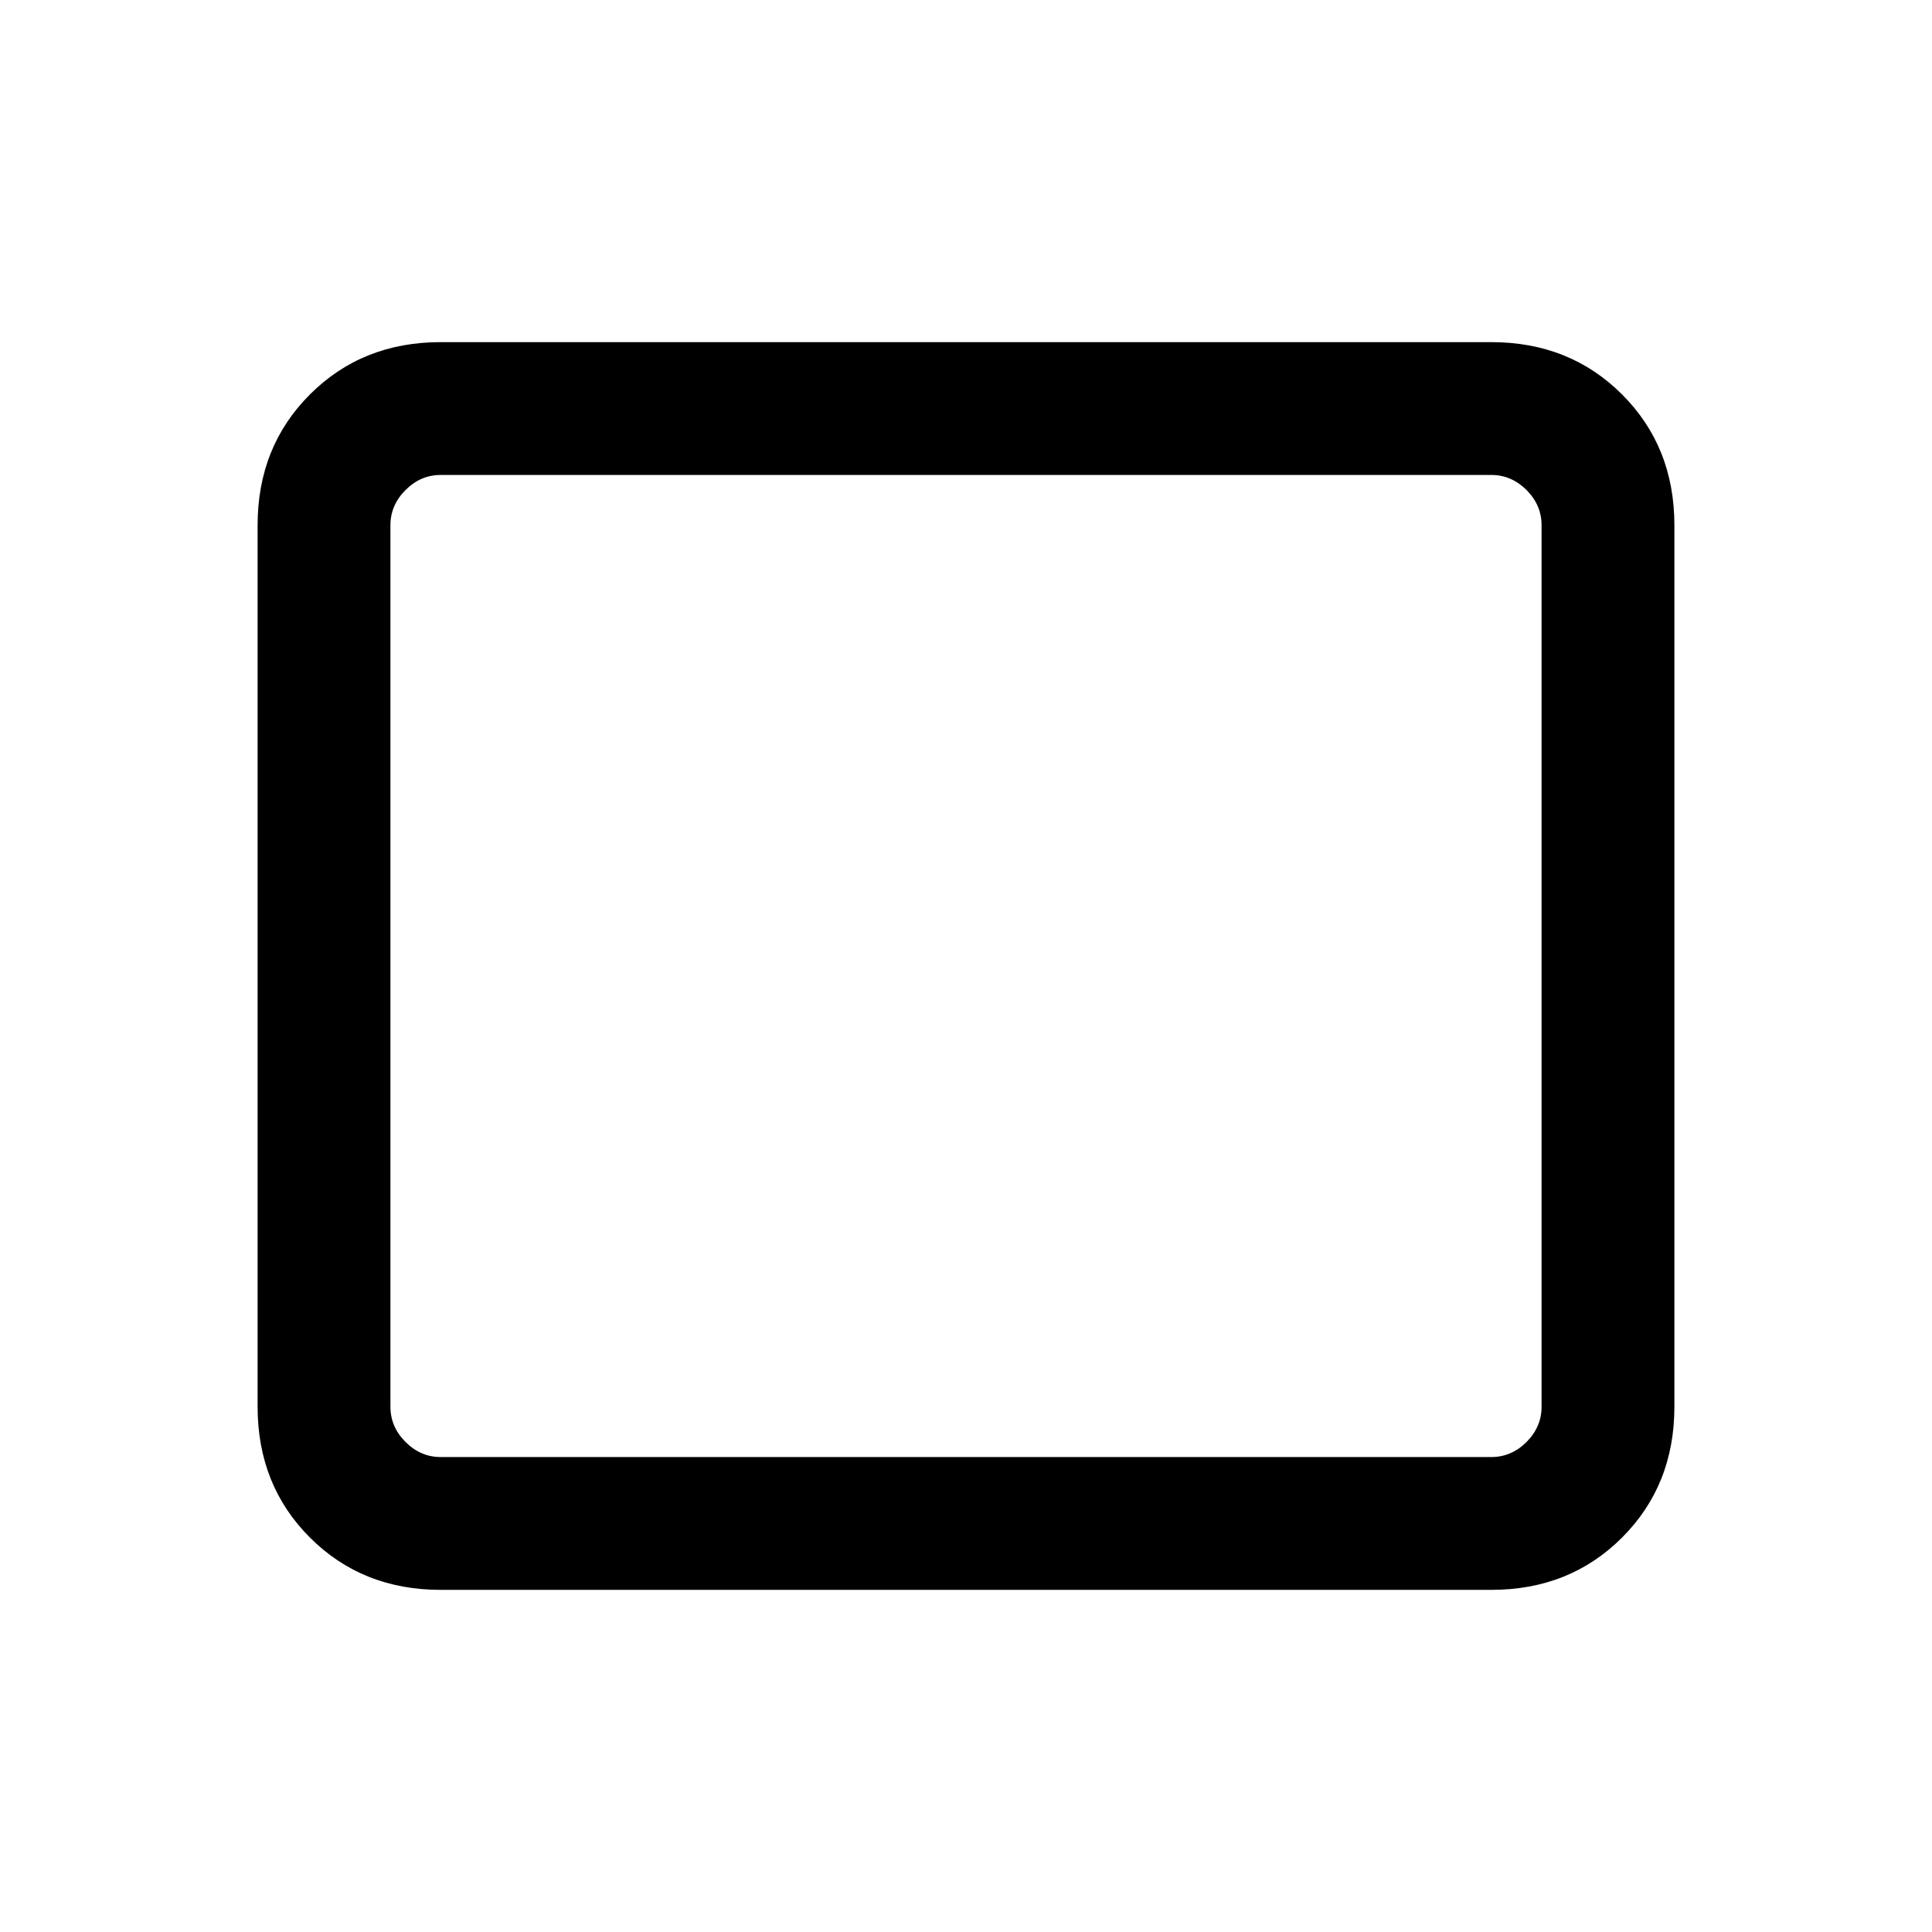 <svg xmlns="http://www.w3.org/2000/svg" height="24" width="24"><path d="M5.475 19.75q-.975 0-1.625-.65t-.65-1.625V6.525q0-.975.65-1.625t1.625-.65h13.05q.975 0 1.625.65t.65 1.625v10.95q0 .975-.65 1.625t-1.625.65Zm0-1.65h13.05q.25 0 .438-.187.187-.188.187-.438V6.525q0-.25-.187-.438-.188-.187-.438-.187H5.475q-.25 0-.437.187-.188.188-.188.438v10.95q0 .25.188.438.187.187.437.187Zm-.625 0V5.9v12.2Z"/></svg>
